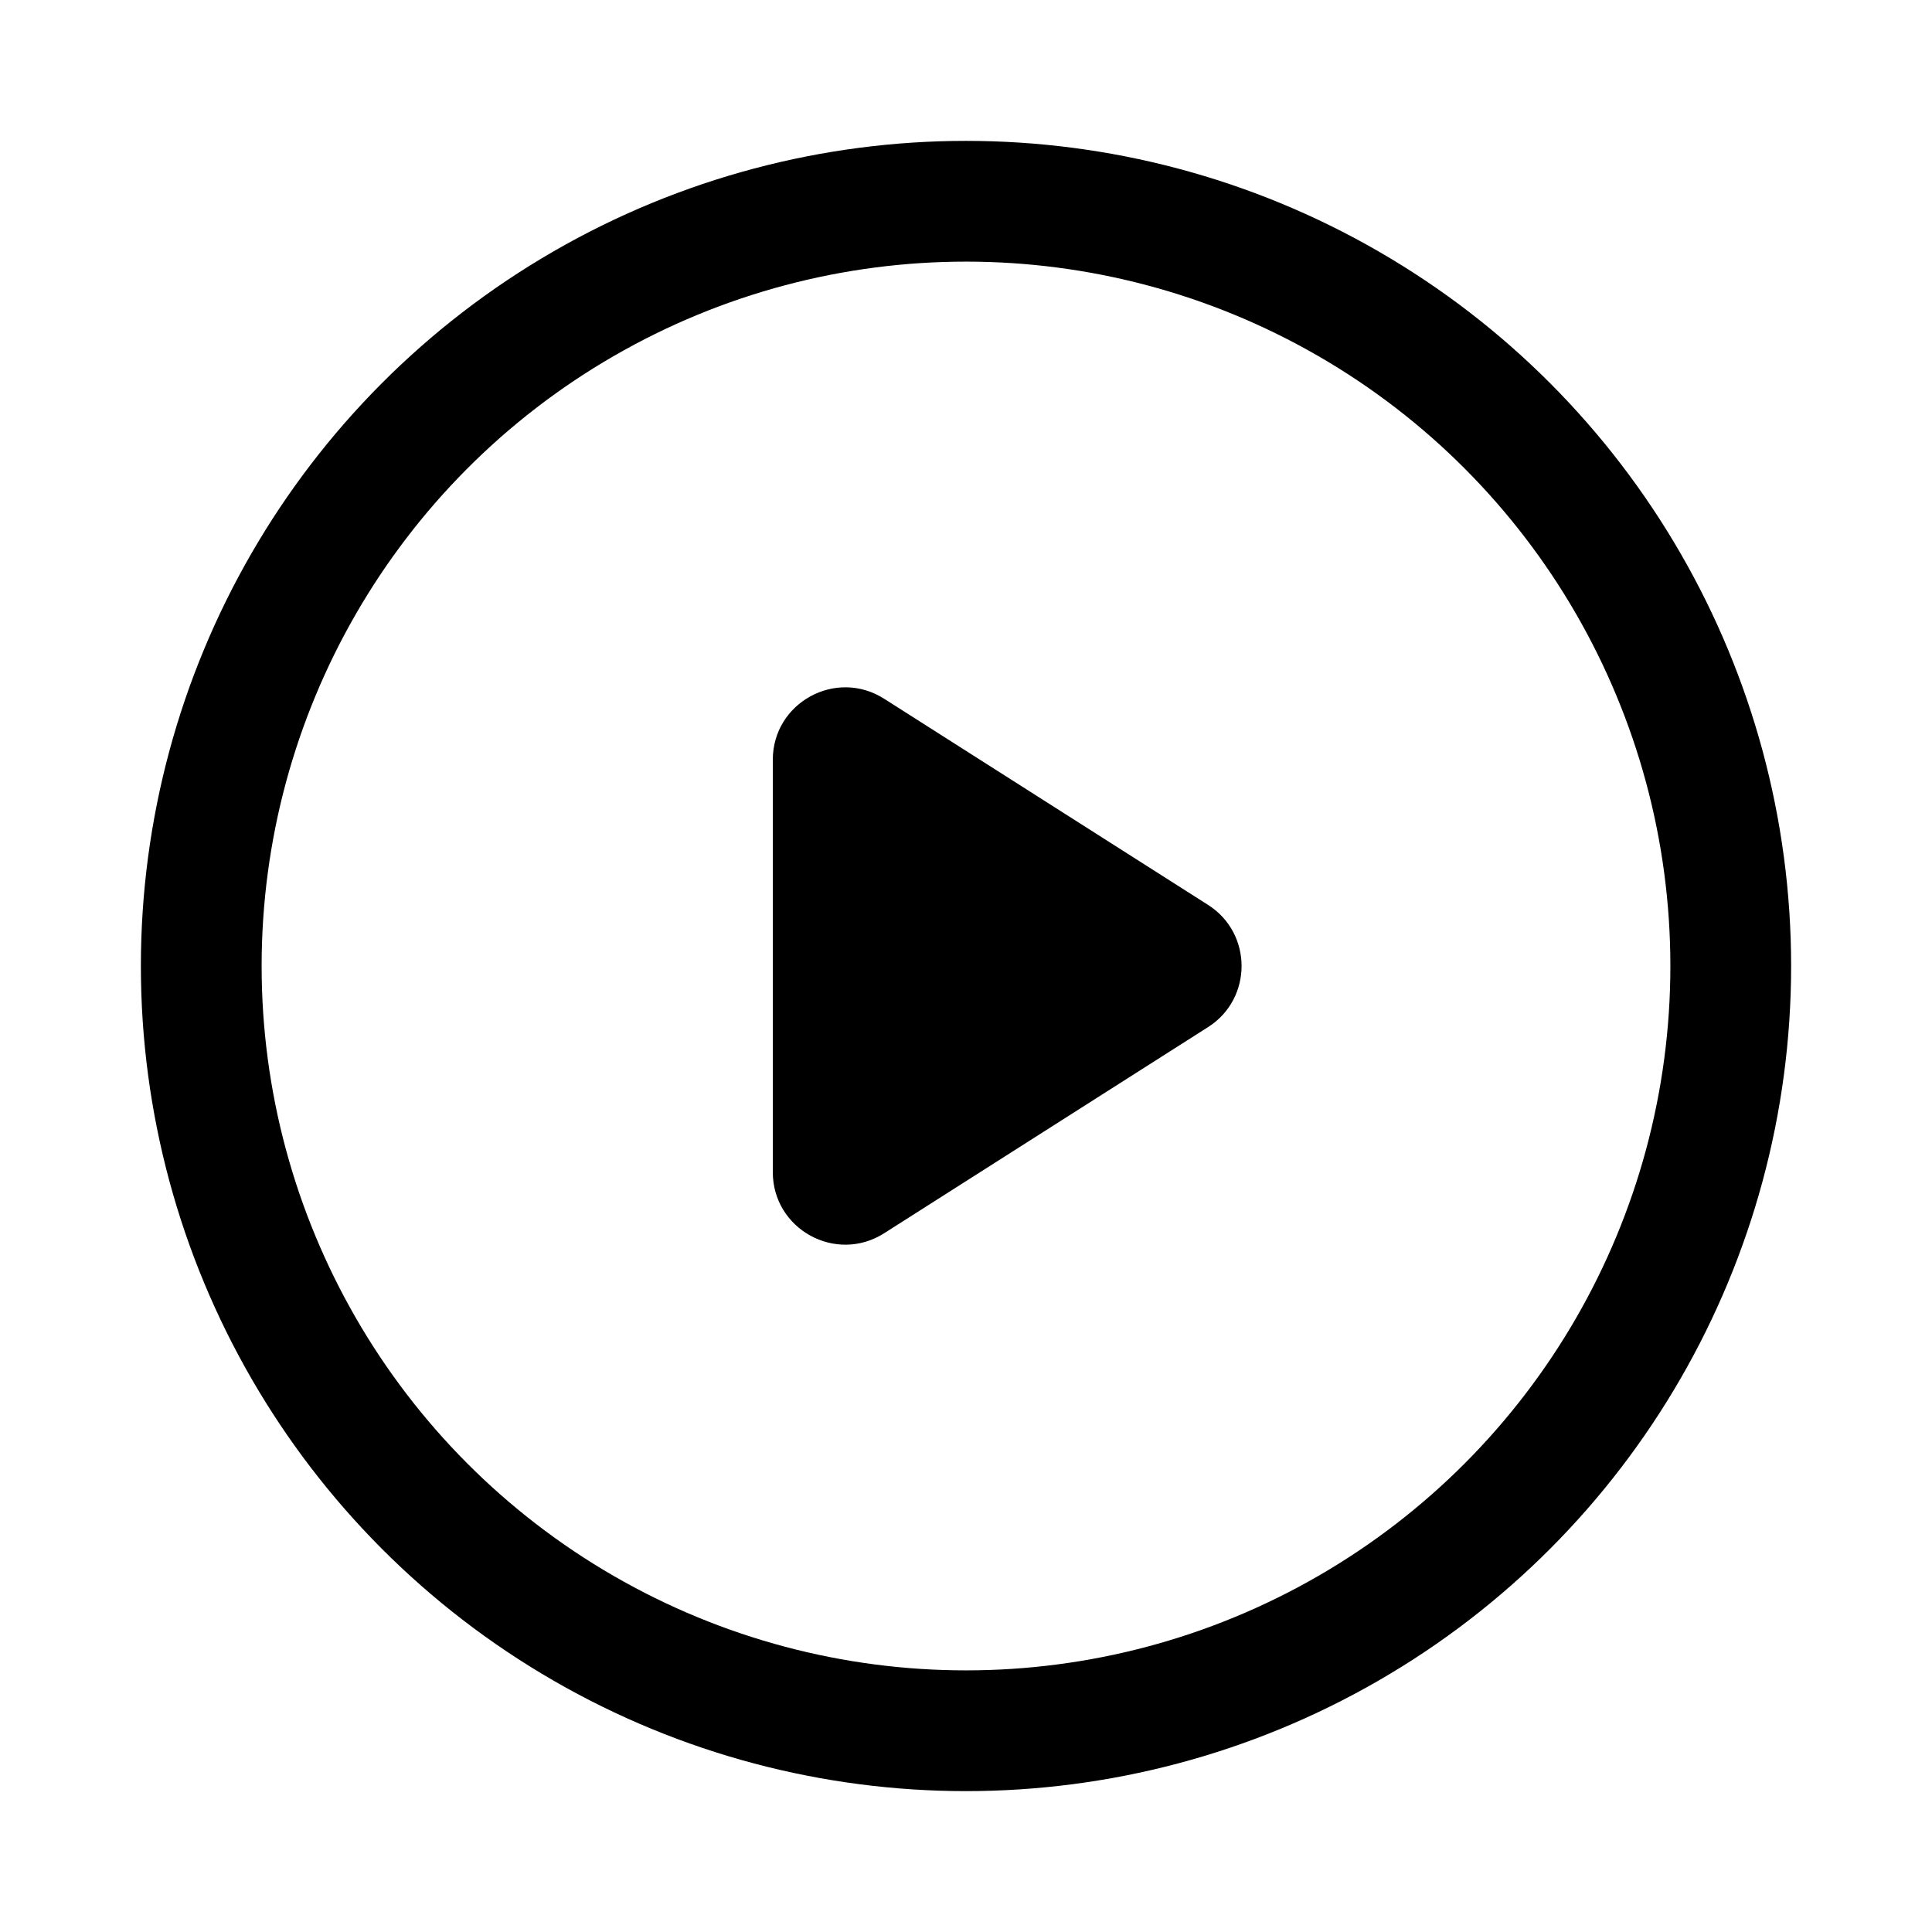 <svg stroke-width= "1.5px" width="24" height="24" viewBox="0 0 24 24" fill="none" xmlns="http://www.w3.org/2000/svg">
<circle cx="12" cy="12" r="9.5" stroke="black"/>
<path fill-rule="evenodd" clip-rule="evenodd" d="M15.007 11.241C15.562 11.594 15.562 12.406 15.007 12.759L10.983 15.32C10.384 15.701 9.6 15.271 9.6 14.56V9.439C9.6 8.729 10.384 8.299 10.983 8.68L15.007 11.241Z" fill="black"/>
</svg>
